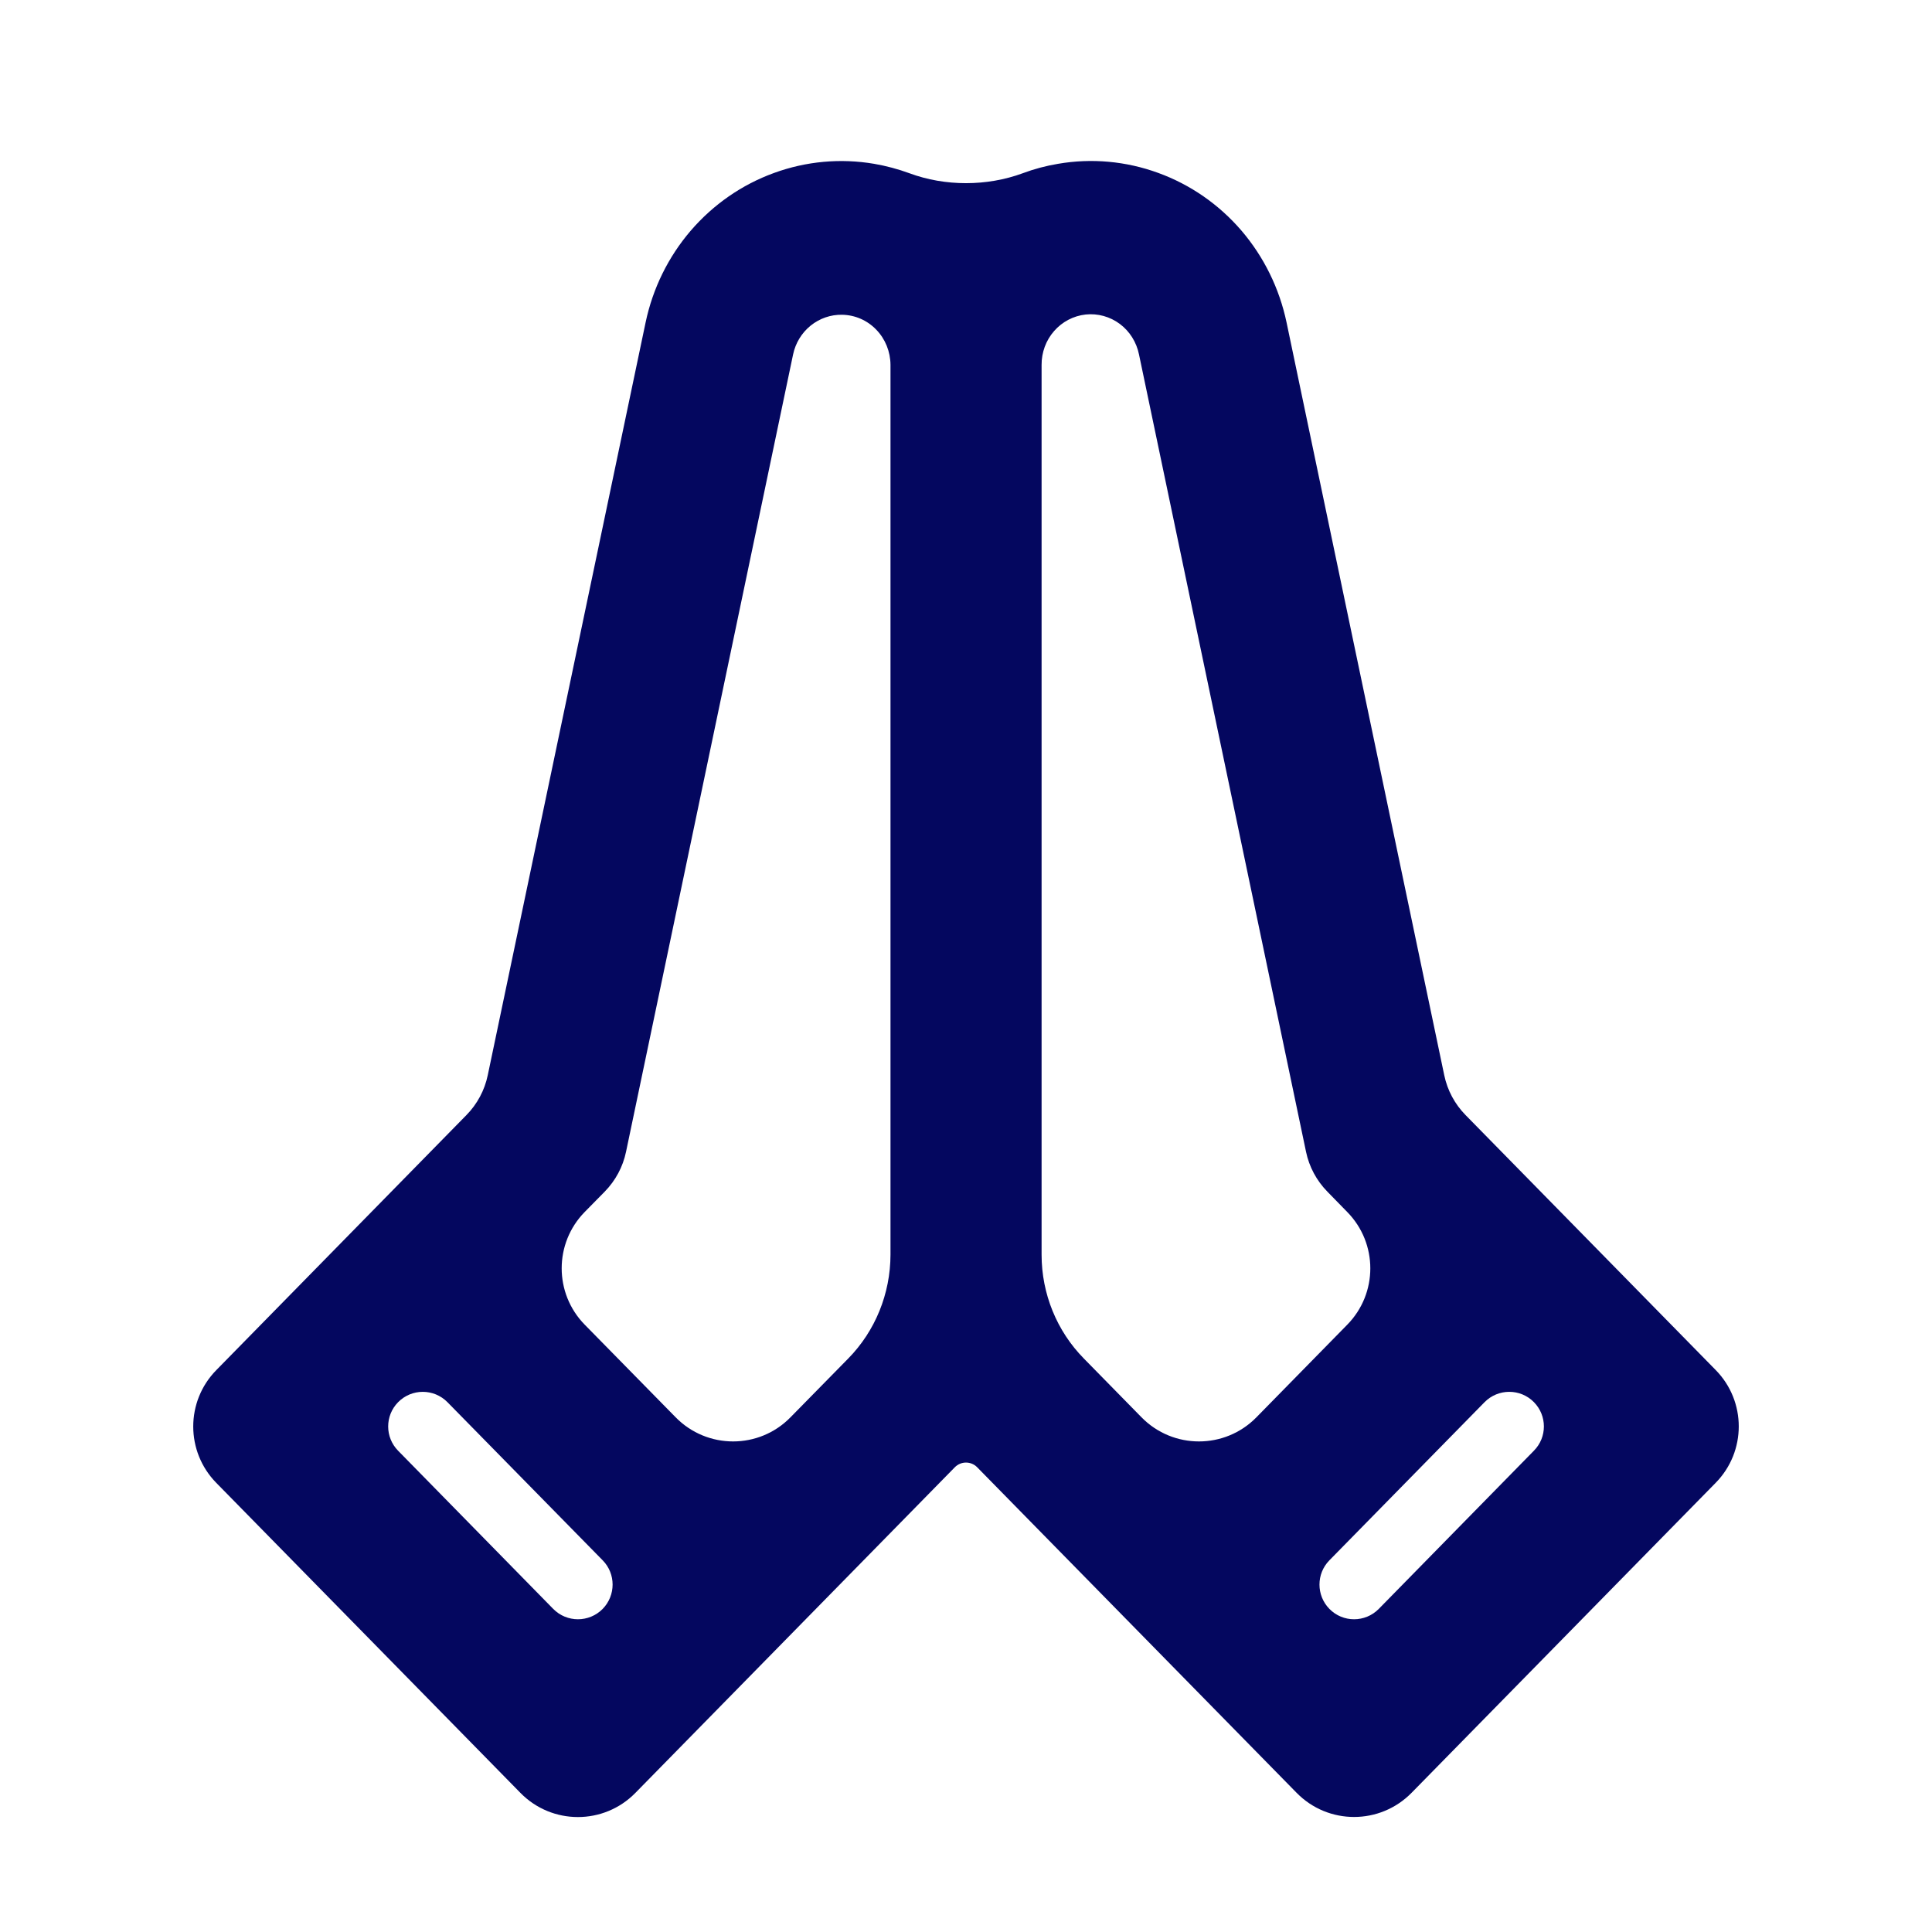 <svg width="24" height="24" viewBox="0 0 24 24" fill="none" xmlns="http://www.w3.org/2000/svg">
<path d="M10.462 3.91C10.32 3.907 10.182 3.955 10.07 4.045C9.959 4.135 9.882 4.261 9.852 4.403L7.777 14.307C7.738 14.495 7.646 14.666 7.512 14.803L7.264 15.055C6.882 15.444 6.882 16.067 7.264 16.456L8.393 17.606C8.785 18.006 9.429 18.006 9.82 17.606L10.537 16.876C10.873 16.534 11.061 16.07 11.062 15.587V4.532C11.061 4.369 10.998 4.212 10.886 4.096C10.774 3.979 10.622 3.913 10.462 3.91ZM7.487 19.986C7.651 19.818 7.651 19.55 7.487 19.383L5.559 17.419C5.39 17.247 5.114 17.247 4.945 17.419C4.781 17.586 4.781 17.854 4.945 18.021L6.872 19.986C7.041 20.158 7.318 20.158 7.487 19.986ZM8.02 4.005C8.109 3.582 8.302 3.19 8.581 2.865C8.86 2.541 9.215 2.294 9.614 2.149C10.013 2.003 10.441 1.964 10.859 2.035C11.009 2.061 11.155 2.1 11.297 2.152C11.742 2.317 12.26 2.316 12.705 2.152C12.846 2.099 12.993 2.06 13.143 2.035C13.56 1.963 13.989 2.002 14.388 2.148C14.787 2.293 15.143 2.54 15.422 2.865C15.7 3.19 15.893 3.582 15.982 4.005L17.941 13.357C17.98 13.544 18.072 13.716 18.206 13.852L21.313 17.019C21.695 17.408 21.695 18.031 21.313 18.42L17.535 22.271C17.142 22.671 16.499 22.671 16.107 22.271L12.139 18.227C12.063 18.149 11.937 18.149 11.861 18.227L7.893 22.272C7.501 22.672 6.857 22.672 6.465 22.272L2.687 18.421C2.305 18.032 2.305 17.409 2.687 17.02L5.794 13.852C5.928 13.716 6.02 13.544 6.059 13.357L8.02 4.005ZM14.149 4.403C14.118 4.251 14.034 4.116 13.911 4.024C13.789 3.933 13.637 3.891 13.486 3.907C13.334 3.924 13.195 3.997 13.094 4.113C12.993 4.228 12.938 4.378 12.939 4.533V15.587C12.939 16.071 13.128 16.535 13.464 16.876L14.18 17.606C14.572 18.006 15.216 18.006 15.608 17.606L16.736 16.456C17.118 16.067 17.118 15.445 16.736 15.056L16.489 14.803C16.355 14.666 16.263 14.495 16.224 14.308L14.149 4.403ZM19.055 17.418C18.887 17.247 18.61 17.247 18.441 17.419L16.514 19.383C16.35 19.55 16.35 19.818 16.514 19.986C16.682 20.158 16.959 20.158 17.128 19.986L19.055 18.021C19.22 17.854 19.22 17.586 19.055 17.418Z" fill="#04075F"/>
</svg>
